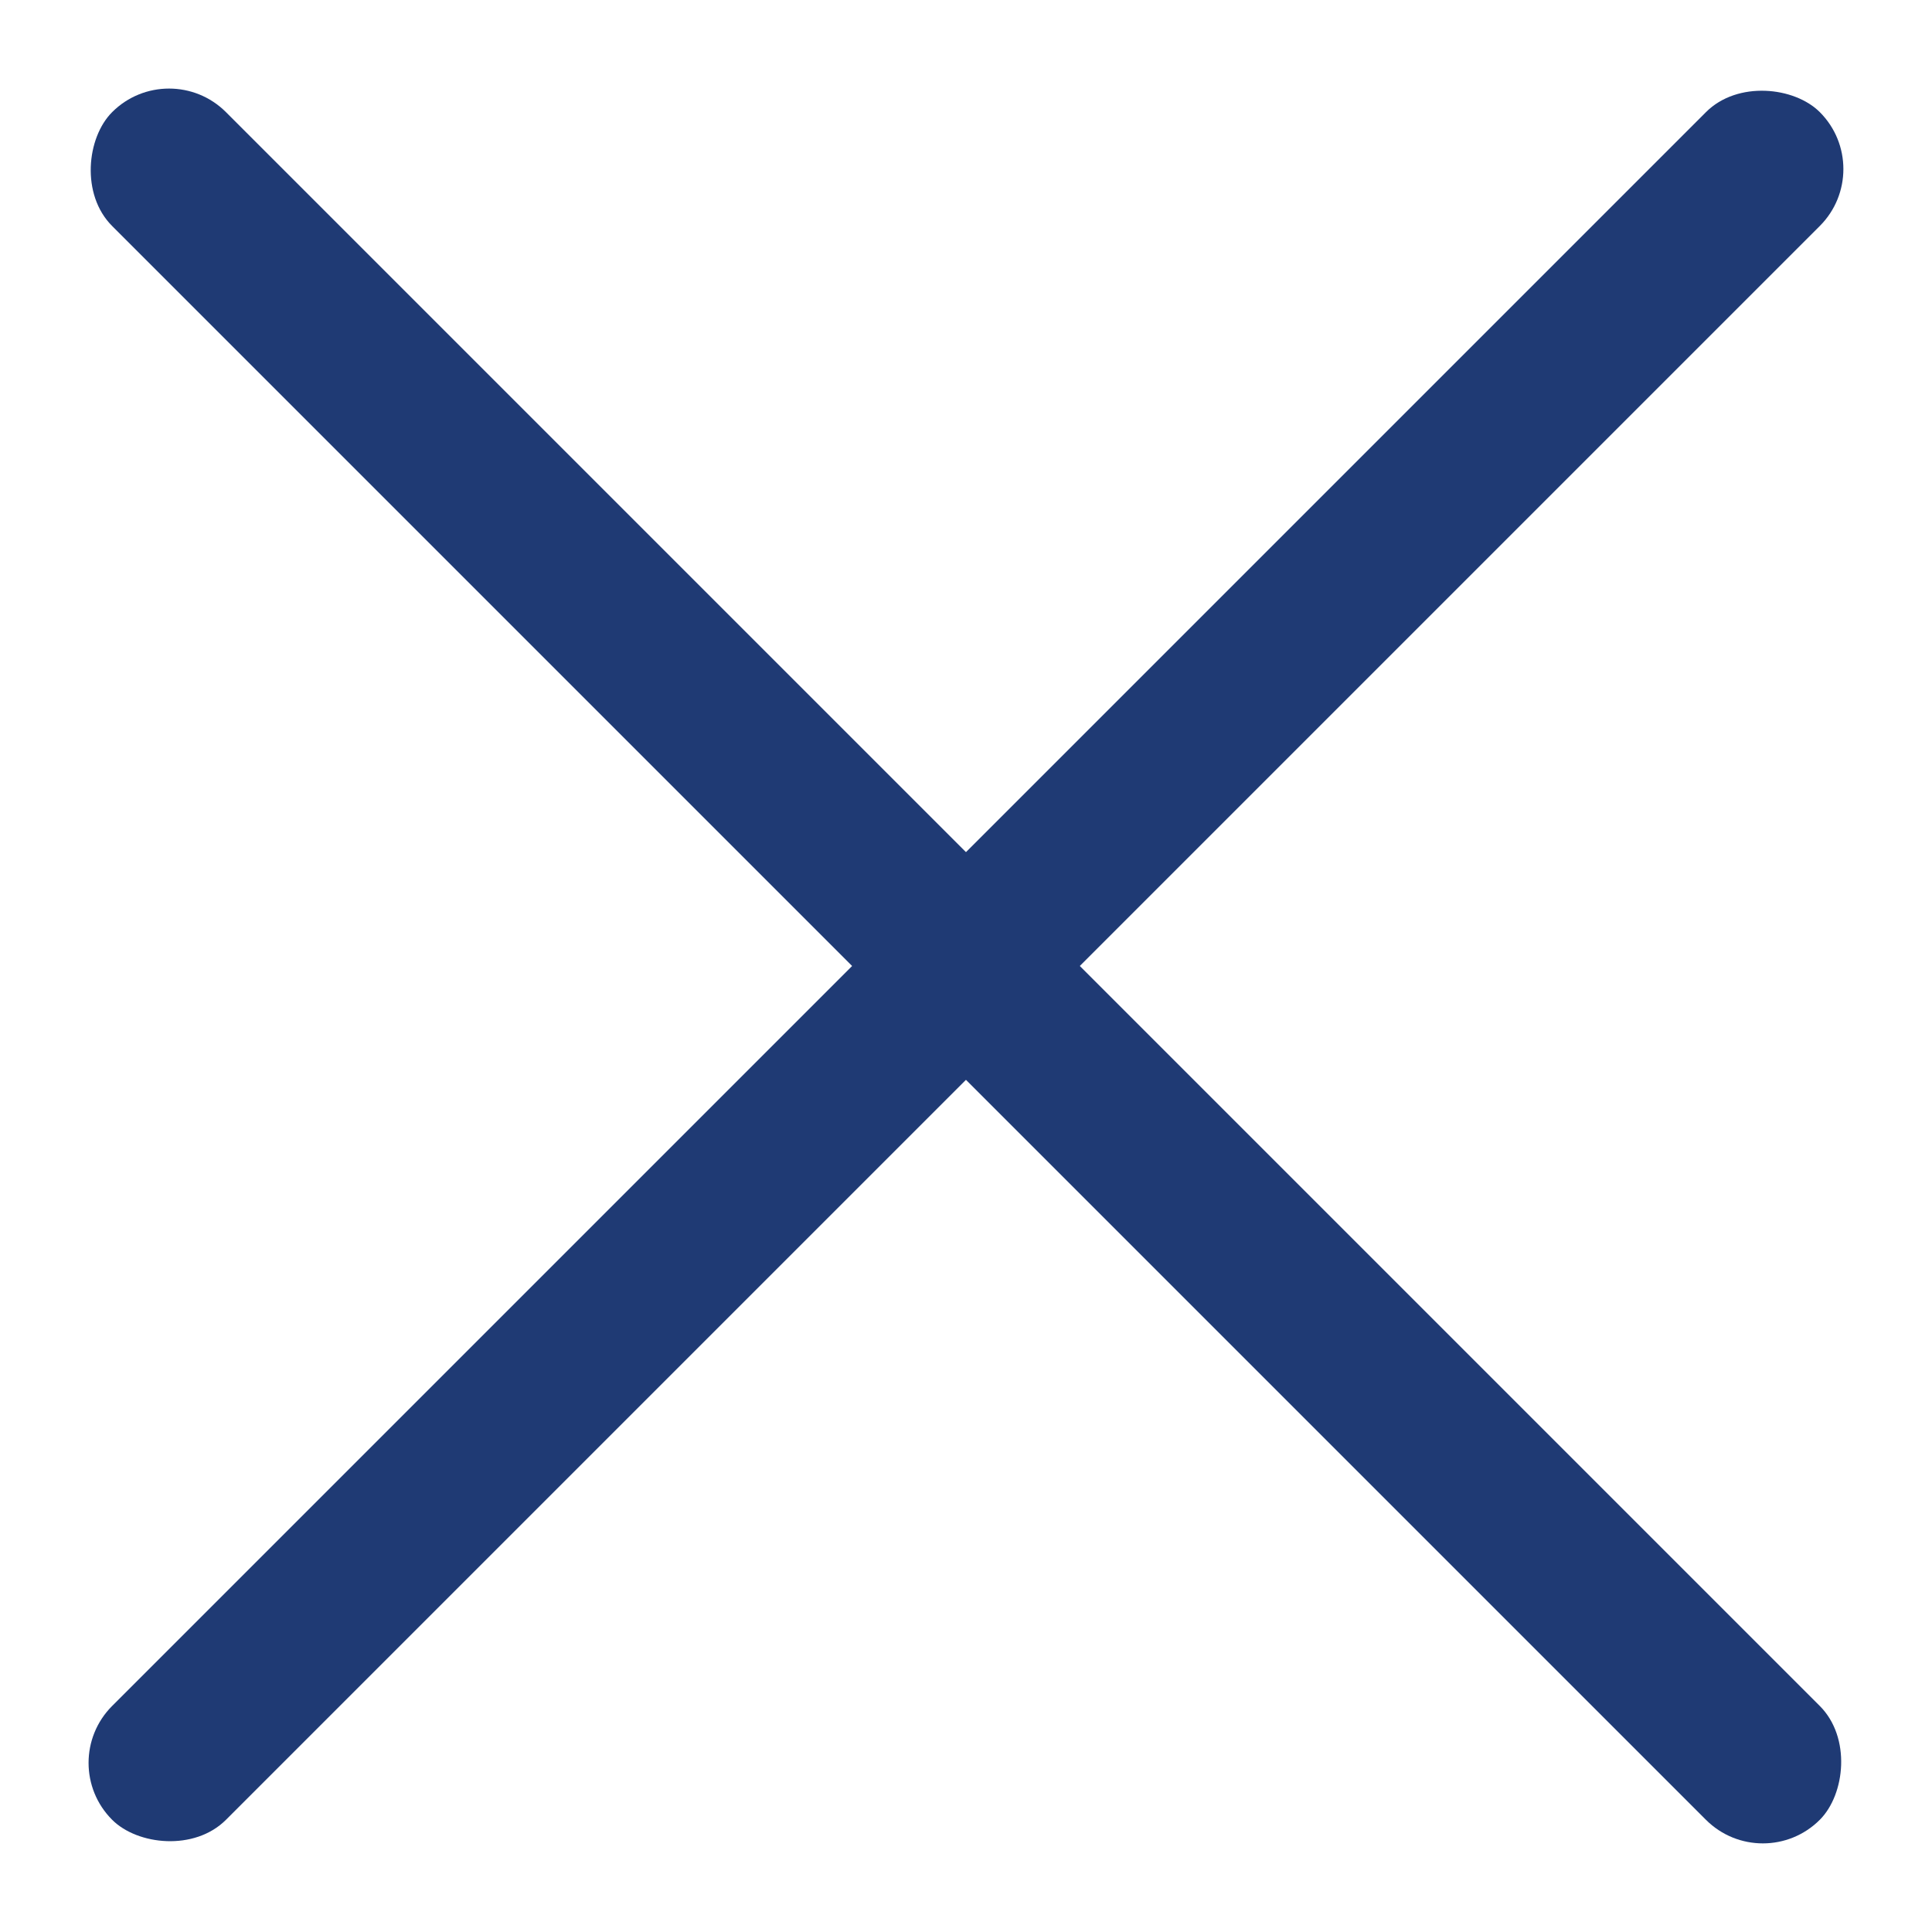 <svg width="24" height="24" viewBox="0 0 24 24" fill="none" xmlns="http://www.w3.org/2000/svg">
<rect x="0.686" y="21.899" width="30" height="2" rx="1" transform="rotate(-45 0.686 21.899)" fill="#1F3A74"/>
<rect x="2.1" y="0.686" width="30" height="2" rx="1" transform="rotate(45 2.1 0.686)" fill="#1F3A74"/>
</svg>
